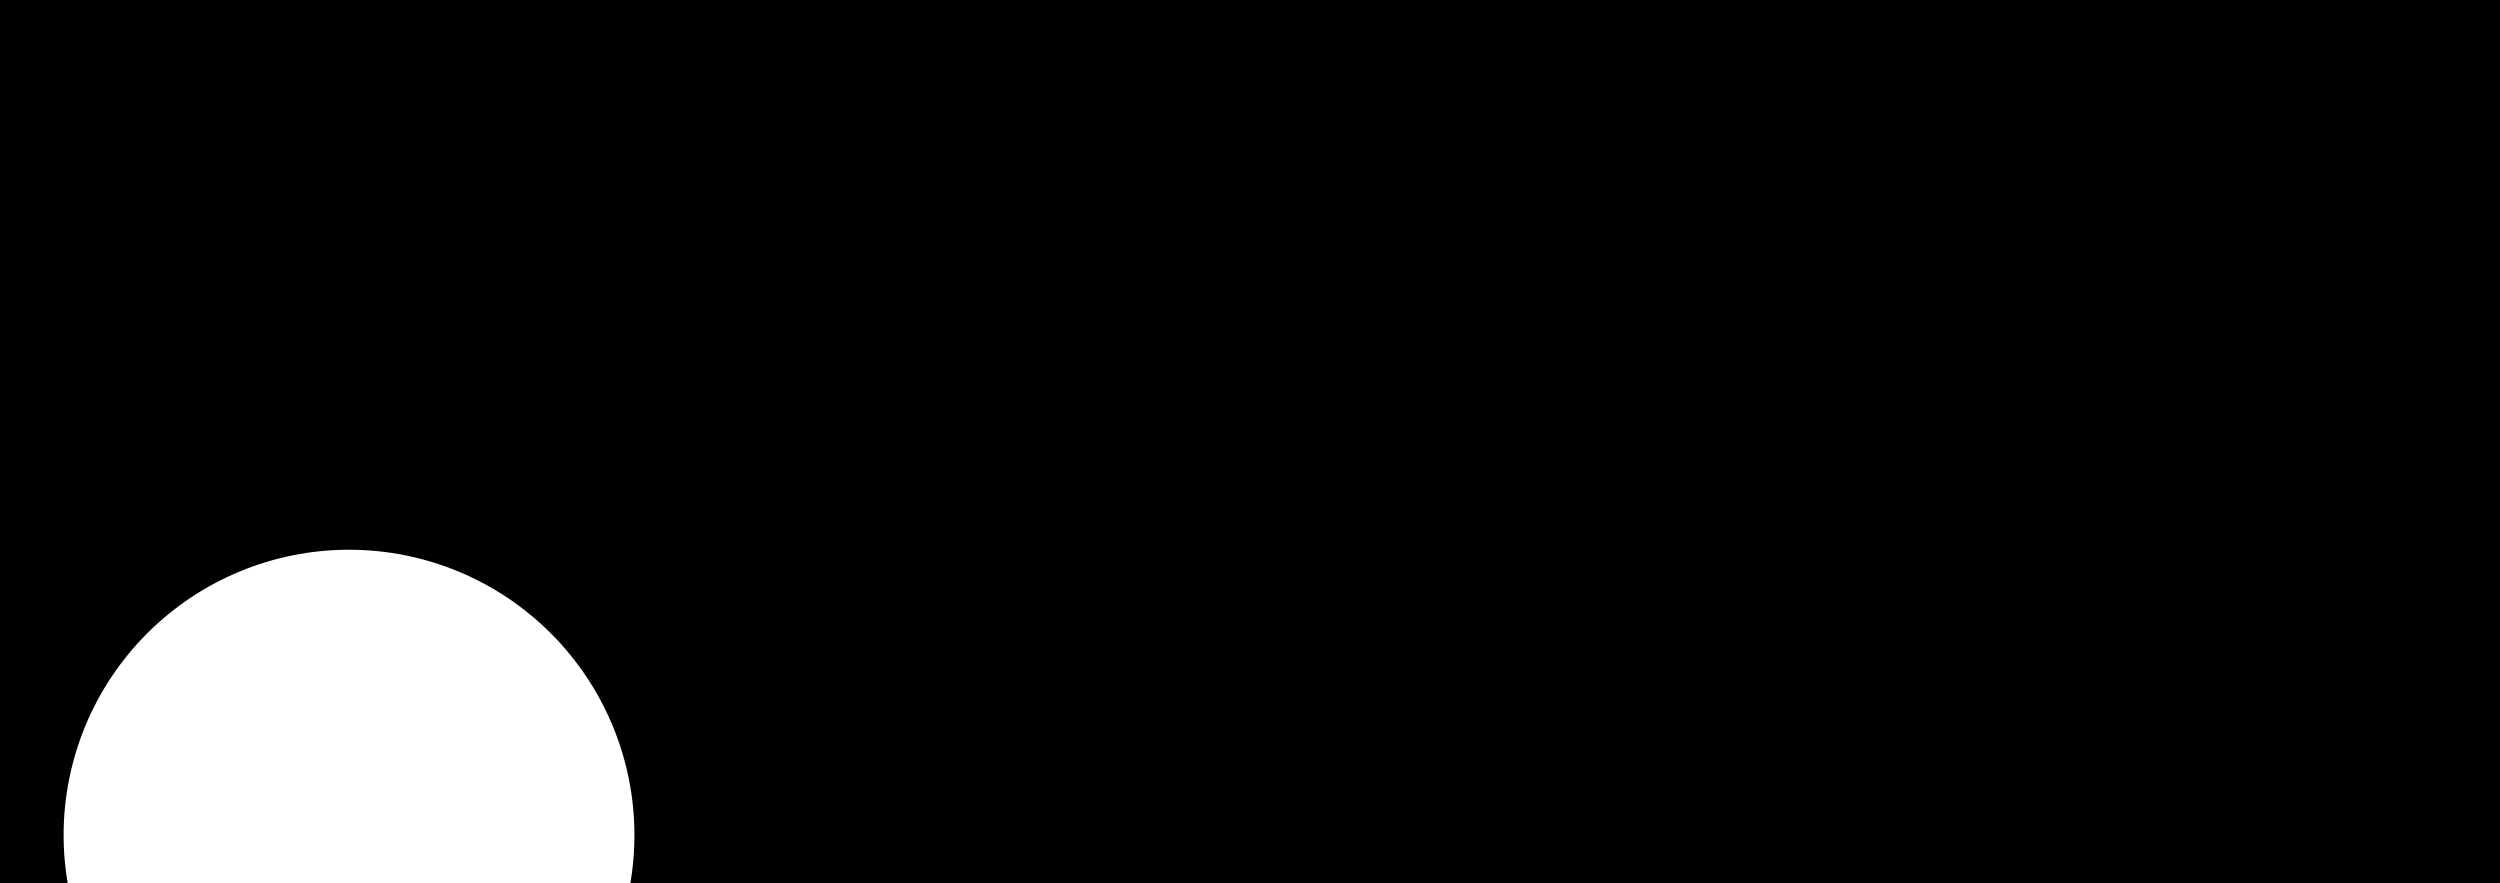 <?xml version="1.0" encoding="UTF-8" standalone="no"?>
<!-- Created with Inkscape (http://www.inkscape.org/) -->

<svg
   width="158.75mm"
   height="56.092mm"
   viewBox="0 0 158.75 56.092"
   version="1.1"
   id="svg5"
   inkscape:version="1.2.1 (9c6d41e410, 2022-07-14)"
   sodipodi:docname="banner.svg"
   xmlns:inkscape="http://www.inkscape.org/namespaces/inkscape"
   xmlns:sodipodi="http://sodipodi.sourceforge.net/DTD/sodipodi-0.dtd"
   xmlns="http://www.w3.org/2000/svg"
   xmlns:svg="http://www.w3.org/2000/svg">
  <sodipodi:namedview
     id="namedview7"
     pagecolor="#ffffff"
     bordercolor="#000000"
     borderopacity="0.25"
     inkscape:showpageshadow="2"
     inkscape:pageopacity="0.0"
     inkscape:pagecheckerboard="0"
     inkscape:deskcolor="#d1d1d1"
     inkscape:document-units="mm"
     showgrid="false"
     inkscape:zoom="1.4324916"
     inkscape:cx="164.39887"
     inkscape:cy="177.66247"
     inkscape:window-width="1920"
     inkscape:window-height="991"
     inkscape:window-x="-9"
     inkscape:window-y="-9"
     inkscape:window-maximized="1"
     inkscape:current-layer="layer1"
     showguides="false" />
  <defs
     id="defs2">
    <inkscape:path-effect
       effect="powerclip"
       id="path-effect330"
       is_visible="true"
       lpeversion="1"
       inverse="true"
       flatten="false"
       hide_clip="false"
       message="Use fill-rule evenodd on &lt;b&gt;fill and stroke&lt;/b&gt; dialog if no flatten result after convert clip to paths." />
    <inkscape:path-effect
       effect="powerclip"
       id="path-effect435"
       is_visible="true"
       lpeversion="1"
       inverse="true"
       flatten="false"
       hide_clip="false"
       message="Use fill-rule evenodd on &lt;b&gt;fill and stroke&lt;/b&gt; dialog if no flatten result after convert clip to paths." />
    <filter
       id="mask-powermask-path-effect405_inverse"
       inkscape:label="filtermask-powermask-path-effect405"
       style="color-interpolation-filters:sRGB"
       height="100"
       width="100"
       x="-50"
       y="-50">
      <feColorMatrix
         id="mask-powermask-path-effect405_primitive1"
         values="1"
         type="saturate"
         result="fbSourceGraphic" />
      <feColorMatrix
         id="mask-powermask-path-effect405_primitive2"
         values="-1 0 0 0 1 0 -1 0 0 1 0 0 -1 0 1 0 0 0 1 0 "
         in="fbSourceGraphic" />
    </filter>
    <clipPath
       clipPathUnits="userSpaceOnUse"
       id="clipPath431">
      <circle
         style="display:none;fill:none;fill-opacity:1;stroke-width:0.471"
         id="circle433"
         cx="26.485"
         cy="111.767"
         r="17.198" />
      <path
         id="lpe_path-effect435"
         style="fill:none;fill-opacity:1;stroke-width:0.471"
         class="powerclip"
         d="M -0.937,50.78 H 167.813 v 66.092 H -0.937 Z M 44.35,108.812 A 18.124,18.124 0 0 0 26.226,90.688 18.124,18.124 0 0 0 8.102,108.812 18.124,18.124 0 0 0 26.226,126.936 18.124,18.124 0 0 0 44.35,108.812 Z" />
    </clipPath>
    <clipPath
       clipPathUnits="userSpaceOnUse"
       id="clipPath326">
      <circle
         style="display:none;fill:none;stroke-width:0.114"
         id="circle328"
         cx="26.226"
         cy="108.812"
         r="18.124"
         d="M 44.35,108.812 A 18.124,18.124 0 0 1 26.226,126.936 18.124,18.124 0 0 1 8.102,108.812 18.124,18.124 0 0 1 26.226,90.688 18.124,18.124 0 0 1 44.35,108.812 Z" />
      <path
         id="lpe_path-effect330"
         style="fill:none;stroke-width:0.114"
         class="powerclip"
         d="M -0.937,50.78 H 167.813 v 66.092 H -0.937 Z M 44.35,108.812 A 18.124,18.124 0 0 0 26.226,90.688 18.124,18.124 0 0 0 8.102,108.812 18.124,18.124 0 0 0 26.226,126.936 18.124,18.124 0 0 0 44.35,108.812 Z" />
    </clipPath>
  </defs>
  <g
     inkscape:label="Layer 1"
     inkscape:groupmode="layer"
     id="layer1"
     transform="translate(-4.063,-55.78)">
    <path
       style="fill:#000000;fill-opacity:1;stroke-width:0.265"
       id="rect163"
       width="158.75"
       height="56.092"
       x="4.063"
       y="55.78"
       clip-path="url(#clipPath326)"
       inkscape:path-effect="#path-effect435;#path-effect330"
       d="M 4.063,55.78 H 162.813 v 56.092 H 4.063 Z"
       sodipodi:type="rect" />
  </g>
</svg>
